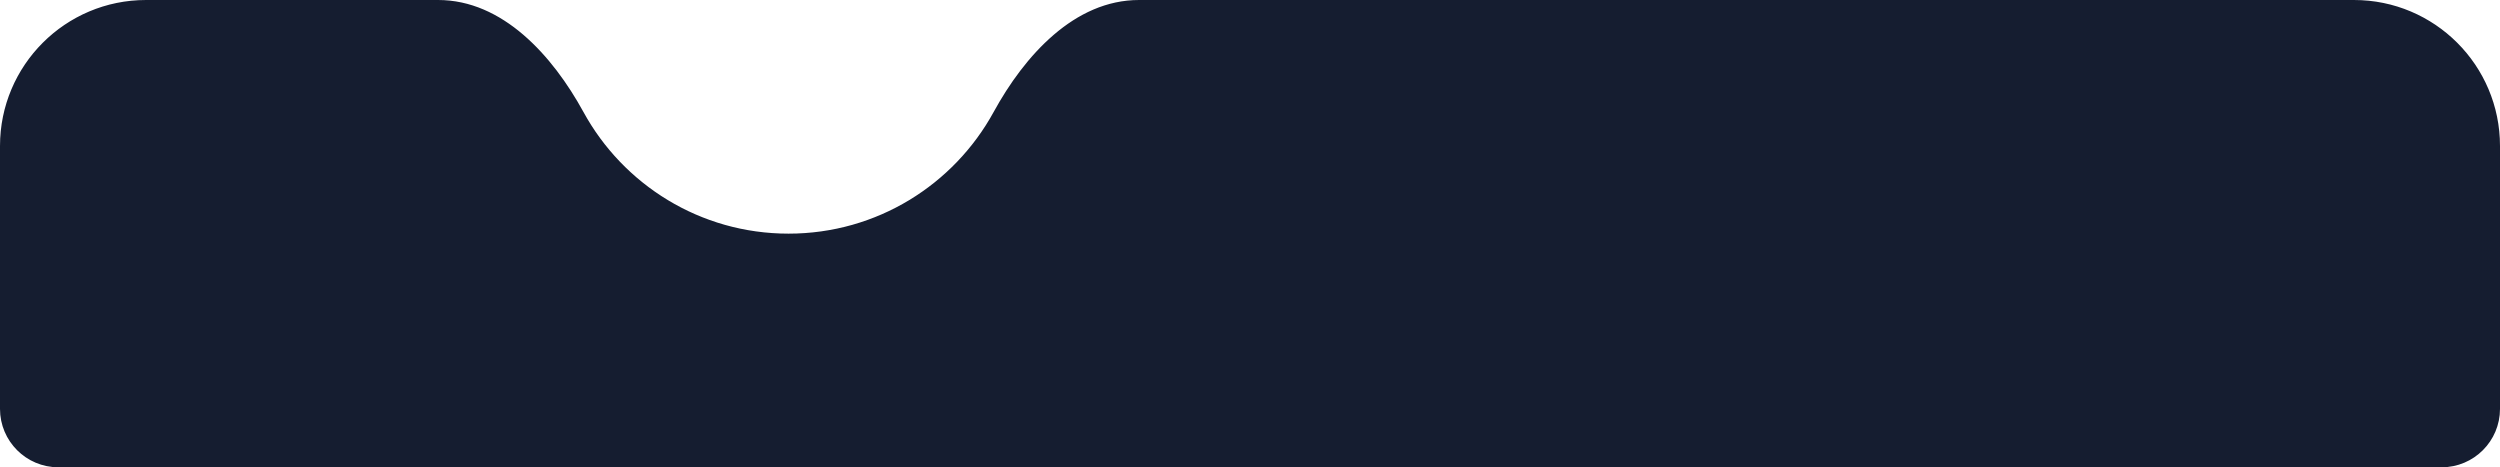 <svg width="428" height="80" viewBox="0 0 428 80" fill="none" xmlns="http://www.w3.org/2000/svg">
<path d="M135 40.5C150.332 40.5 163.673 31.98 170.549 19.419C173.182 14.609 176.609 9.868 180.728 6.336C184.844 2.806 189.629 0.5 195 0.5H403C416.531 0.5 427.5 11.469 427.5 25V70C427.5 75.247 423.247 79.5 418 79.5H10C4.753 79.5 0.5 75.247 0.5 70V25C0.5 11.469 11.469 0.5 25 0.5H75C80.371 0.5 85.156 2.806 89.272 6.336C93.391 9.868 96.817 14.609 99.451 19.419C106.327 31.98 119.668 40.5 135 40.5Z" fill="#151D30" stroke="#151D30"/>
</svg>
